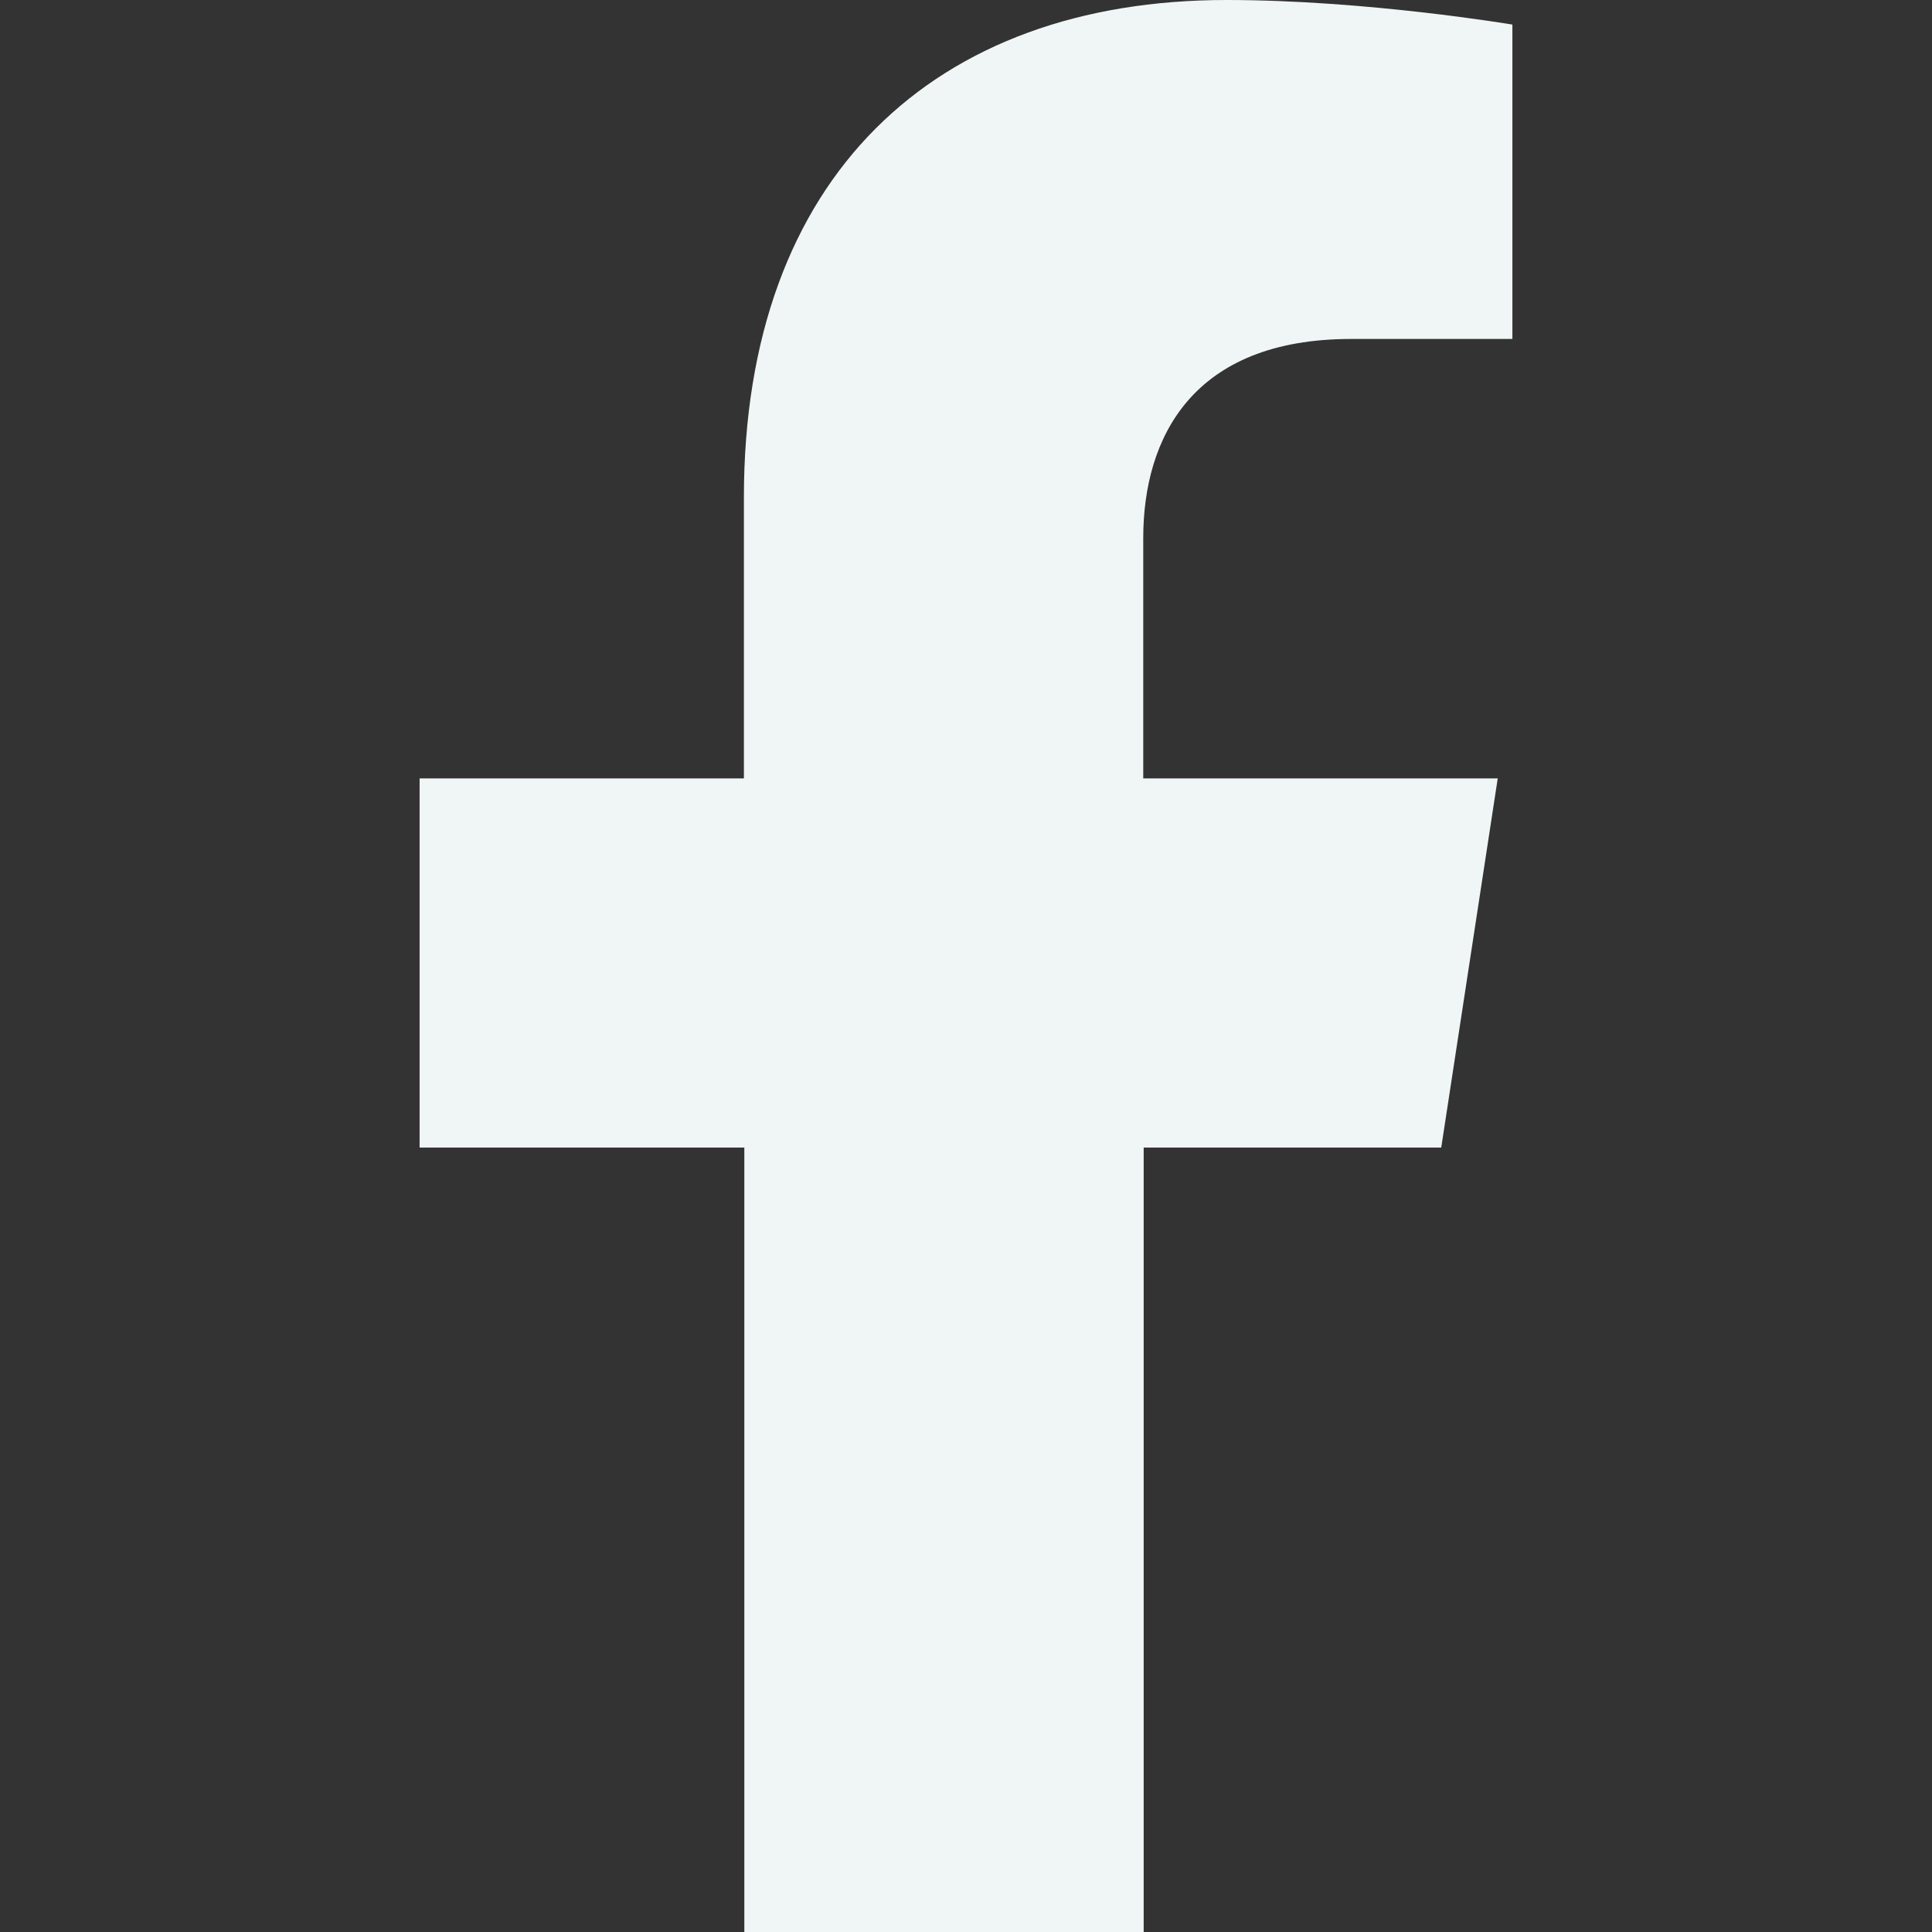<?xml version="1.0" encoding="utf-8"?>
<!-- Generator: Adobe Illustrator 25.1.0, SVG Export Plug-In . SVG Version: 6.00 Build 0)  -->
<svg version="1.1" id="Layer_1" xmlns="http://www.w3.org/2000/svg" xmlns:xlink="http://www.w3.org/1999/xlink" x="0px" y="0px"
	 viewBox="0 0 448 448" style="enable-background:new 0 0 448 448;" xml:space="preserve">
<rect x="0" y="0" width="448" height="448" fill="#333333" stroke="none"/>
<style type="text/css">
	.st0{fill:#F0F6F6;}
</style>
<path class="st0" d="M265.1,124.8v55.7h82.2l-13.1,85.6h-69V448h-92.6V266.1H97.3v-85.6h75.2v-65.2C172.5,41,216.7,0,284.4,0
	c32.4,0,66.3,5.7,66.3,5.7v72.9h-37.4C276.6,78.6,265.1,101.4,265.1,124.8z"/>
</svg>
